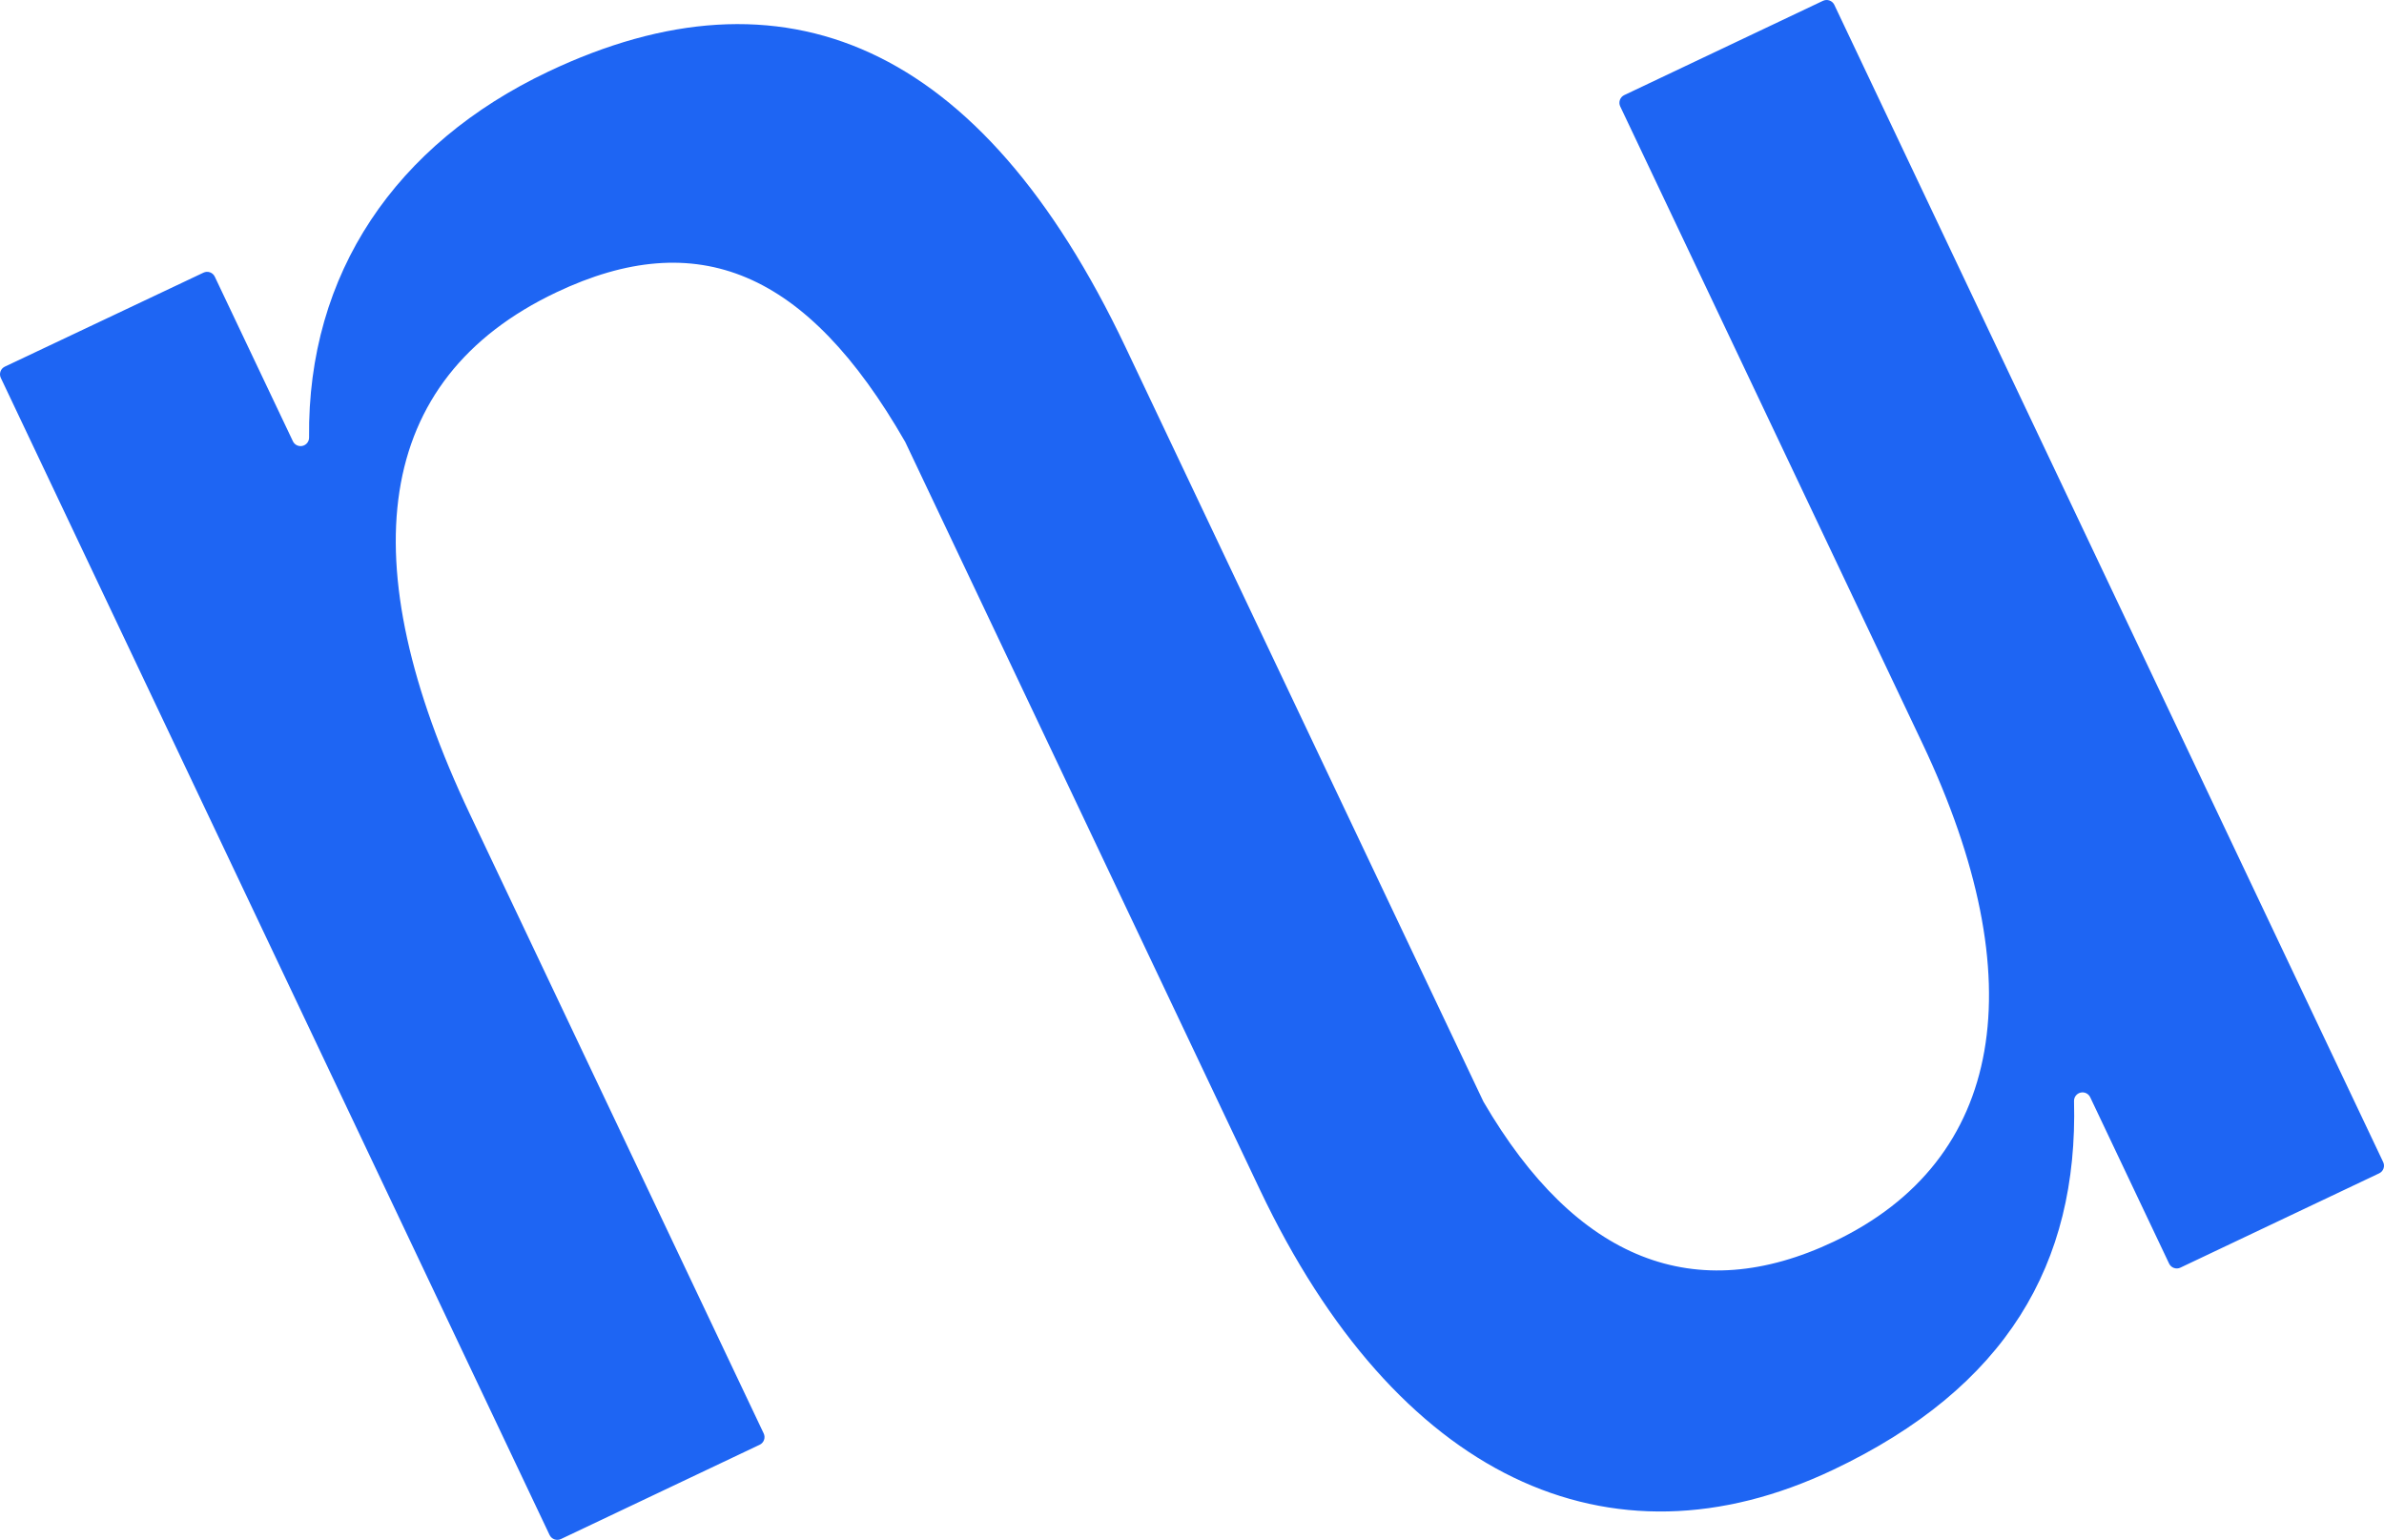 <?xml version="1.0" encoding="UTF-8"?>
<svg width="579px" height="374px" viewBox="0 0 579 374" version="1.1" xmlns="http://www.w3.org/2000/svg" xmlns:xlink="http://www.w3.org/1999/xlink">
    <!-- Generator: Sketch 53 (72520) - https://sketchapp.com -->
    <title>coinmark</title>
    <desc>Created with Sketch.</desc>
    <g id="Page-1" stroke="none" stroke-width="1" fill="none" fill-rule="evenodd">
        <g id="coinmark" fill="#1E65F3" fill-rule="nonzero">
            <g id="Vector">
                <g id="path8_fill-link">
                    <path d="M442.752,0.195 L394.487,23.095 C394.242,23.211 394.022,23.374 393.839,23.575 C393.657,23.776 393.516,24.011 393.424,24.267 C393.333,24.522 393.293,24.794 393.306,25.065 C393.32,25.336 393.387,25.601 393.503,25.847 L466.908,180.584 C494.183,238.148 486.878,281.814 445.408,301.547 C411.848,317.474 382.878,306.362 360.275,267.559 L273.363,84.336 C238.119,10.062 190.115,-9.624 133.17,17.391 C96.124,34.966 74.636,66.381 75.063,106.251 C75.071,106.722 74.918,107.182 74.629,107.554 C74.339,107.926 73.931,108.188 73.473,108.296 C73.014,108.404 72.533,108.352 72.108,108.148 C71.683,107.945 71.341,107.602 71.138,107.176 L52.164,67.199 C52.048,66.954 51.885,66.734 51.684,66.552 C51.482,66.369 51.247,66.229 50.991,66.139 C50.735,66.048 50.464,66.01 50.193,66.025 C49.922,66.04 49.657,66.109 49.413,66.227 L1.16,89.056 C0.676,89.289 0.303,89.703 0.121,90.209 C-0.061,90.715 -0.037,91.271 0.187,91.76 L133.478,372.82 C133.715,373.314 134.136,373.694 134.651,373.879 C135.167,374.063 135.734,374.036 136.23,373.805 L184.494,350.905 C184.74,350.789 184.96,350.626 185.143,350.425 C185.325,350.224 185.466,349.989 185.557,349.733 C185.649,349.478 185.689,349.207 185.675,348.935 C185.662,348.664 185.595,348.399 185.479,348.153 L114.125,197.744 C85.06,136.456 90.574,92.139 135.139,70.994 C169.339,54.771 195.926,65.681 219.798,107.248 C219.83,107.296 219.858,107.348 219.881,107.402 L305.939,288.846 C339.143,358.815 390.716,382.841 445.183,357 C487.281,337.03 504.737,306.967 503.717,267.428 C503.706,266.956 503.857,266.495 504.146,266.12 C504.434,265.746 504.842,265.483 505.301,265.373 C505.761,265.263 506.244,265.314 506.67,265.518 C507.096,265.722 507.439,266.065 507.643,266.492 L526.806,306.896 C526.922,307.141 527.085,307.361 527.286,307.544 C527.487,307.726 527.722,307.867 527.978,307.959 C528.233,308.05 528.504,308.09 528.775,308.077 C529.046,308.063 529.312,307.996 529.557,307.88 L577.822,284.98 C578.068,284.864 578.288,284.701 578.47,284.5 C578.652,284.299 578.792,284.063 578.883,283.807 C578.973,283.551 579.012,283.28 578.997,283.009 C578.982,282.738 578.913,282.473 578.794,282.229 L445.503,1.18 C445.267,0.686 444.845,0.306 444.33,0.121 C443.815,-0.063 443.248,-0.036 442.752,0.195 Z" id="path8_fill"></path>
                </g>
            </g>
        </g>
    </g>
</svg>